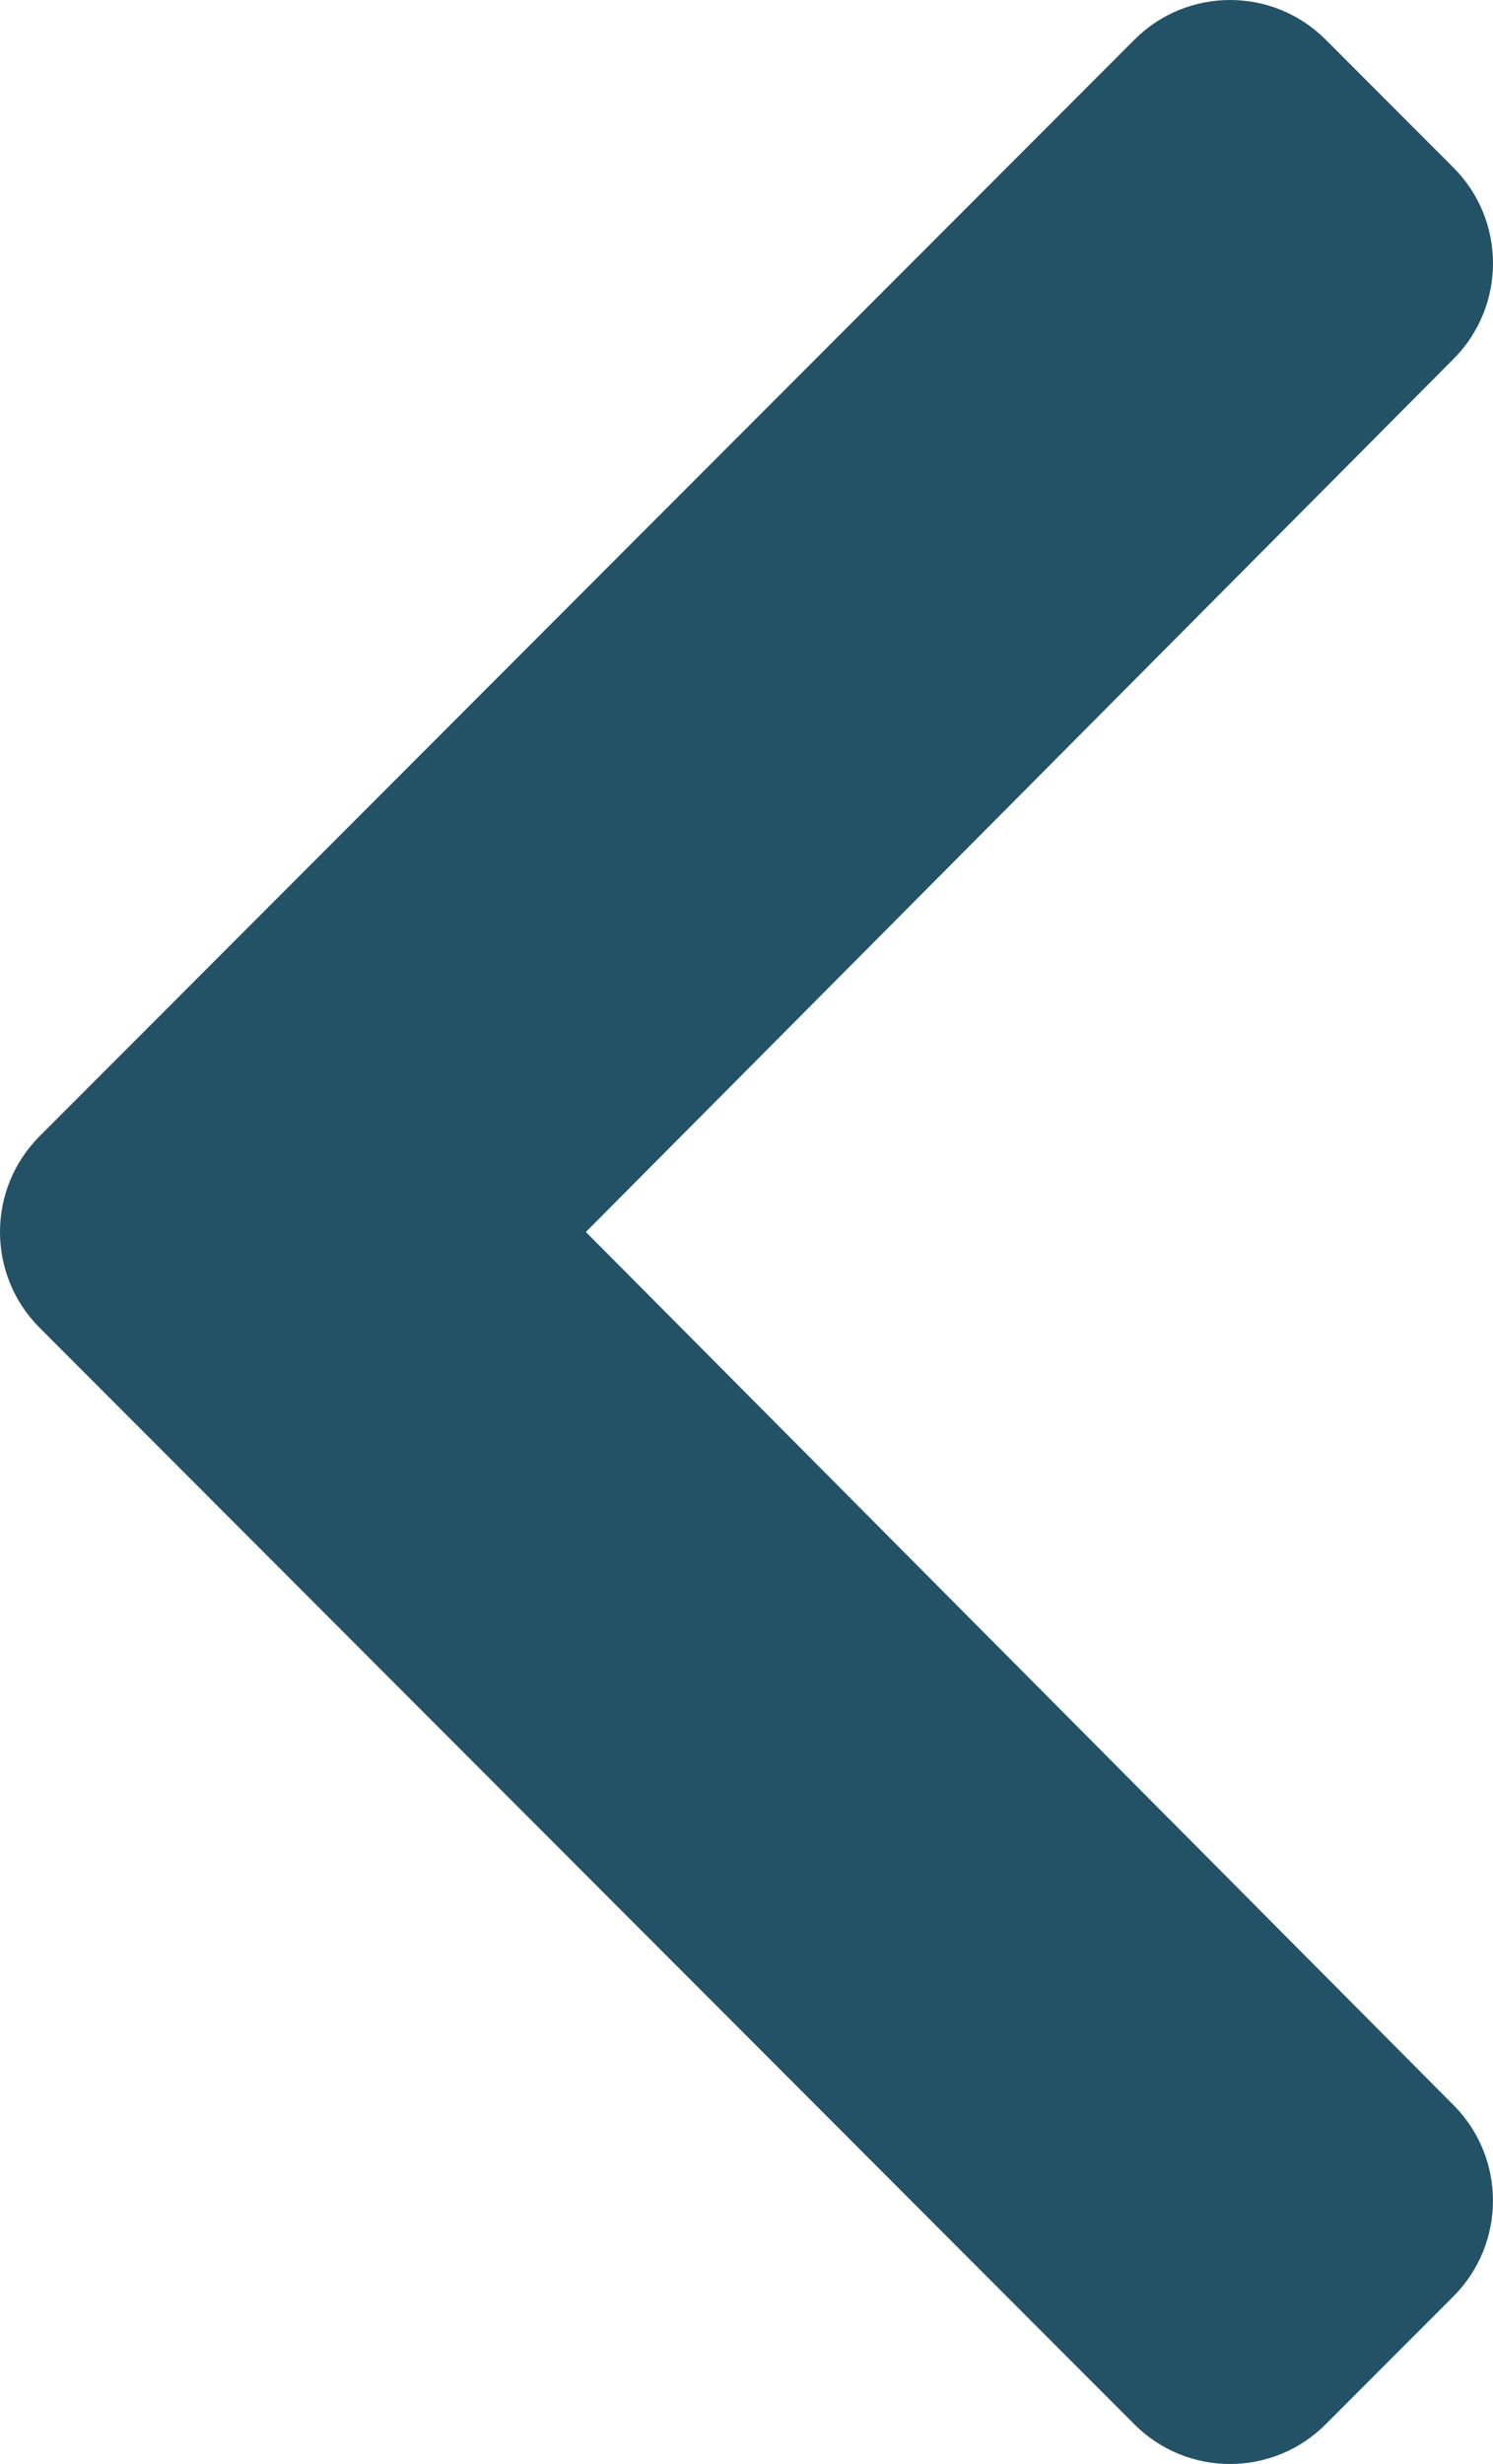 <svg width="80" height="132" viewBox="0 0 80 132" fill="none" xmlns="http://www.w3.org/2000/svg">
<path d="M2.121 60.869L60.789 2.124C63.618 -0.708 68.206 -0.708 71.035 2.124L77.878 8.977C80.704 11.806 80.707 16.389 77.89 19.224L31.393 65.999L77.887 112.776C80.707 115.611 80.701 120.194 77.875 123.023L71.032 129.876C68.203 132.708 63.615 132.708 60.786 129.876L2.121 71.128C-0.707 68.296 -0.707 63.701 2.121 60.869Z" fill="#235267"/>
</svg>
